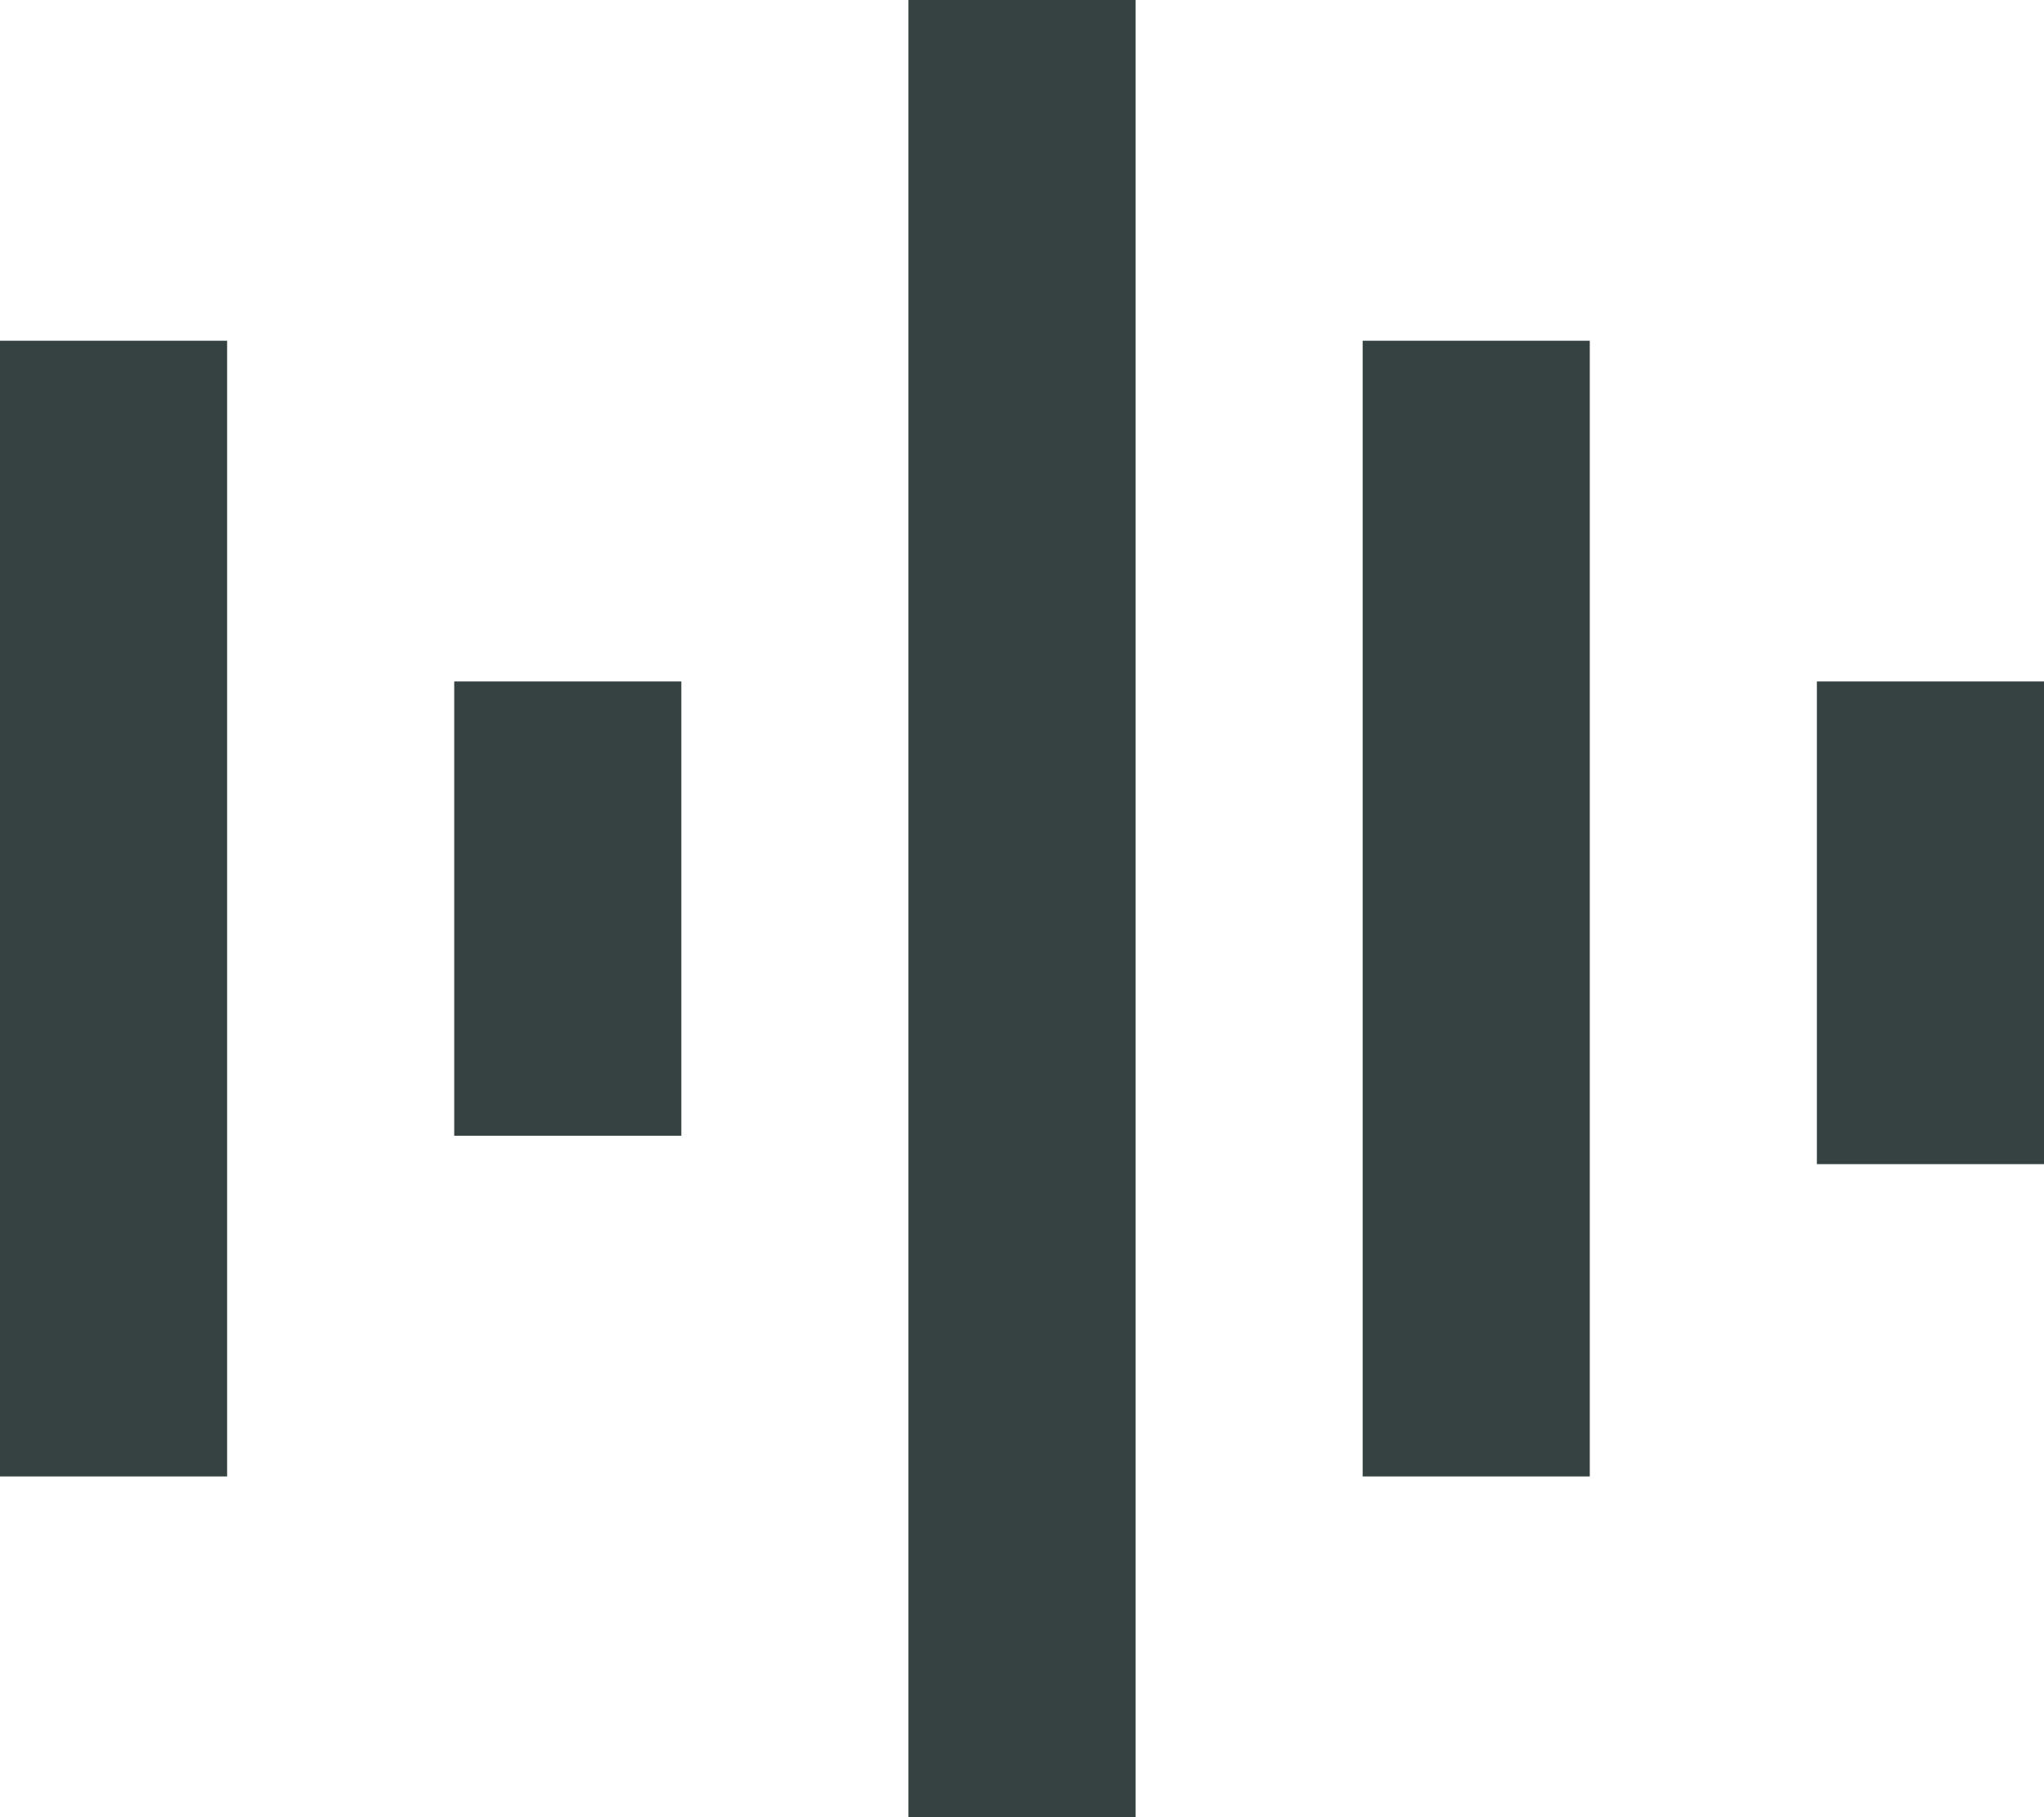 <svg width="18" height="16" viewBox="0 0 18 16" fill="none" xmlns="http://www.w3.org/2000/svg">
<path d="M8 0V16H10V0H8Z" fill="#364141"/>
<path d="M0 13V3H2V13H0Z" fill="#364141"/>
<path d="M4 10V6H6V10H4Z" fill="#364141"/>
<path d="M12 13V3H14V13H12Z" fill="#364141"/>
<path d="M16 6V10.25H18V6H16Z" fill="#364141"/>
</svg>
